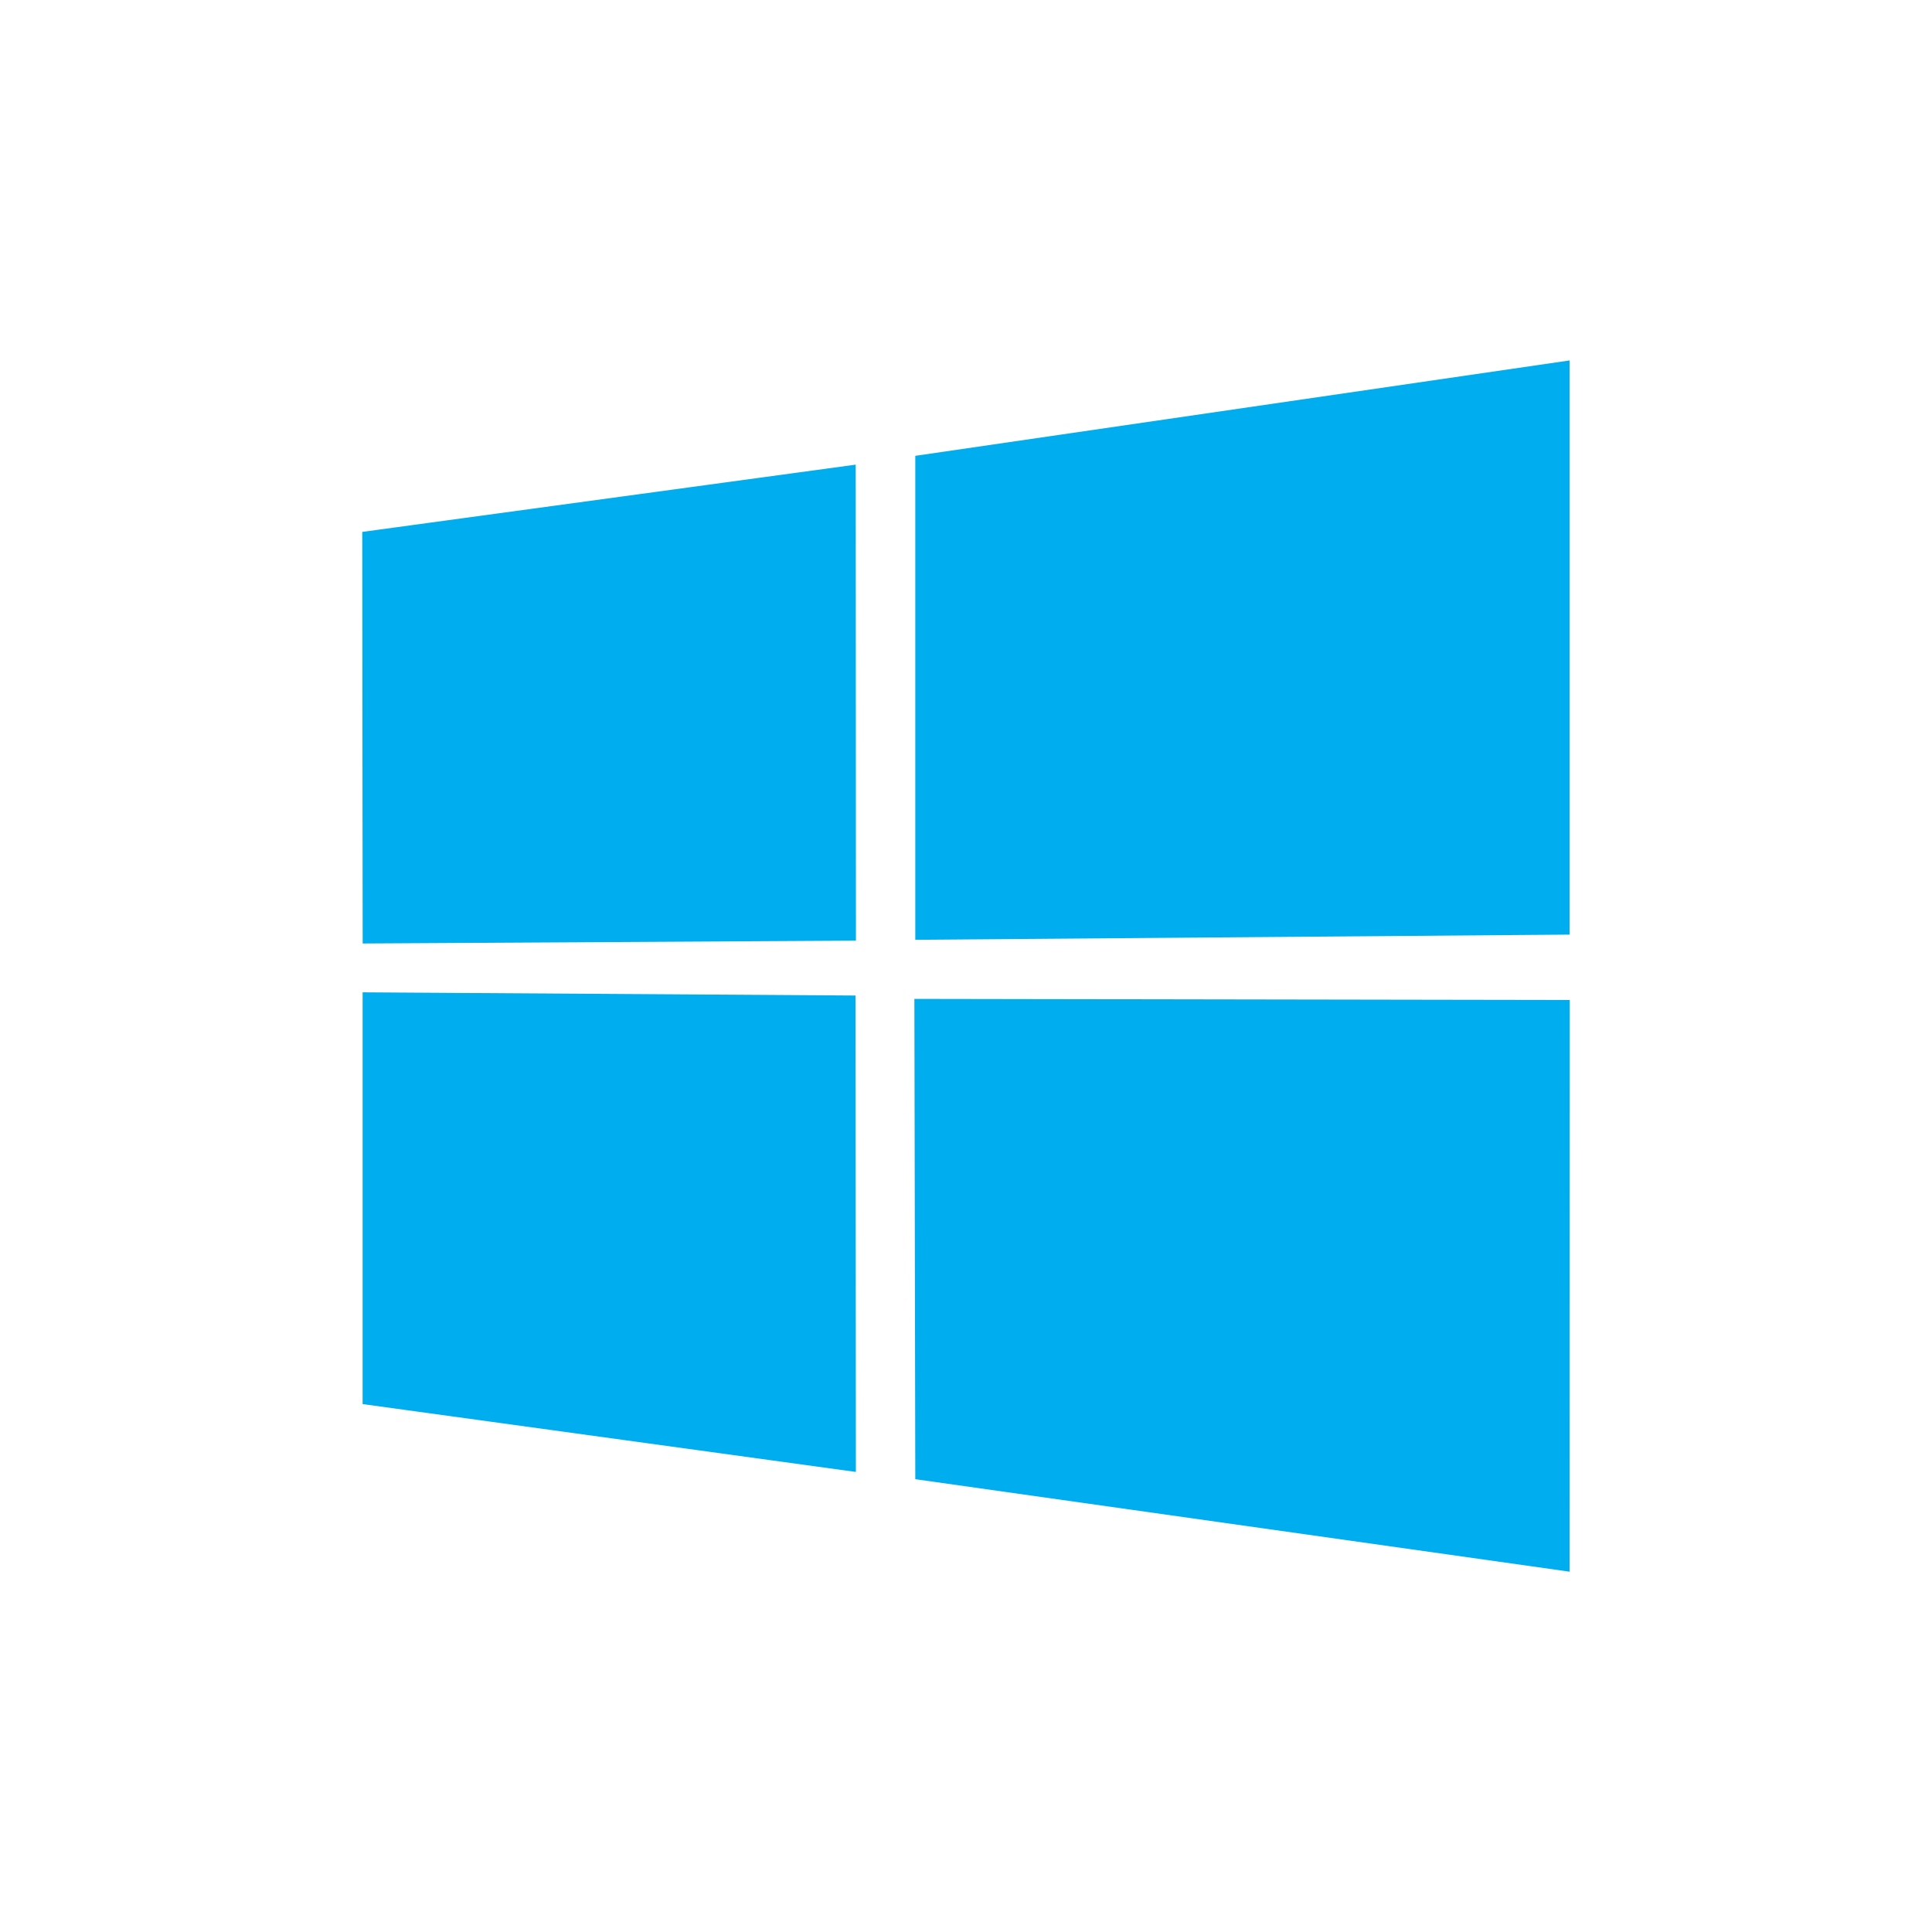 <svg xmlns="http://www.w3.org/2000/svg" style="fill: #519aba;" width="32" height="32" preserveAspectRatio="xMidYMid"><path d="M6 8.81l8.173-1.114.004 7.884-8.17.047L6 8.81zm8.17 7.68l.006 7.89-8.17-1.124v-6.82l8.163.053zm.99-8.94l10.837-1.58v9.51l-10.837.086V7.55zM26 16.564l-.003 9.468L15.16 24.5l-.015-7.955L26 16.563z" fill="#00adef"/></svg>